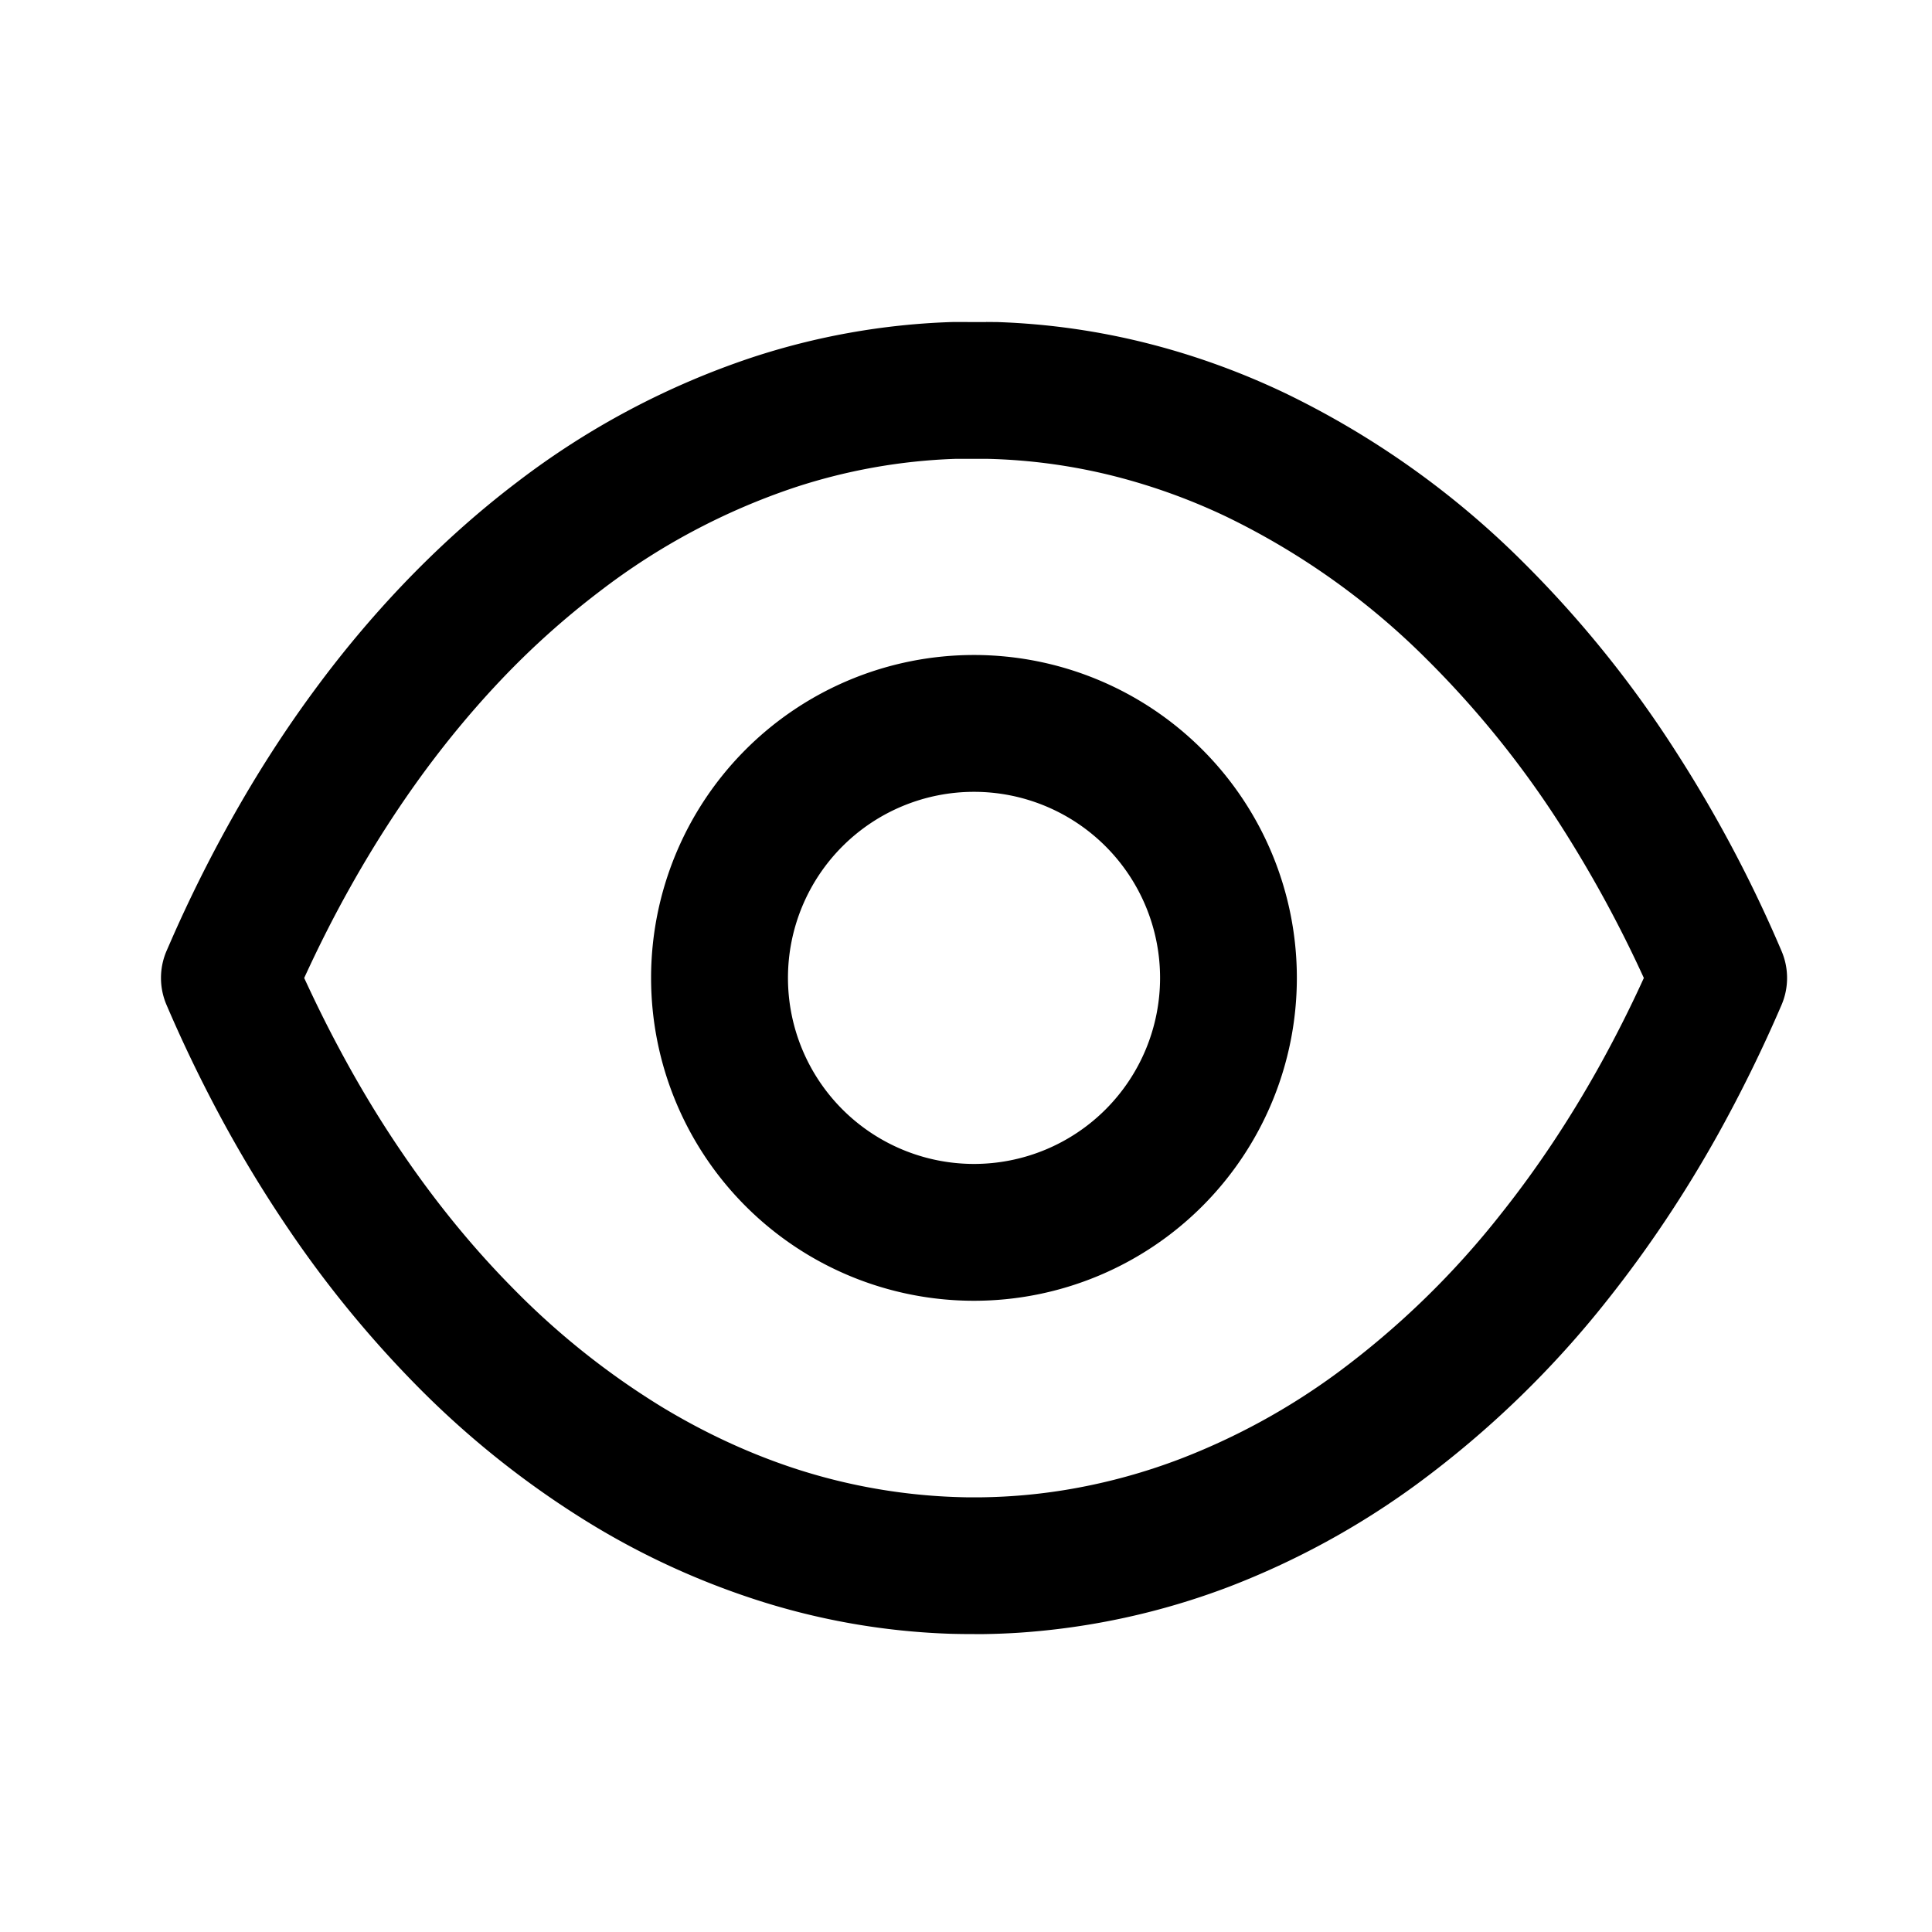   <svg  fill="none" viewBox="0 0 20 20">
      <g clip-path="url(#clip0)" fill-rule="evenodd" clip-rule="evenodd" fill="currentColor">
        <path
          d="M10.083 8.197a1.926 1.926 0 100 3.852 1.926 1.926 0 000-3.852zM6.74 10.124a3.342 3.342 0 116.685-.002 3.342 3.342 0 01-6.685.002z"
        />
        <path
          d="M10.209 3.333l.115.001a7.339 7.339 0 011.577.226c.48.123.95.294 1.403.51a9.064 9.064 0 012.47 1.756 11.5 11.5 0 011.57 1.947 13.765 13.765 0 011.098 2.071.708.708 0 010 .56 14.816 14.816 0 01-.657 1.338c-.341.612-.72 1.178-1.129 1.695a10.26 10.26 0 01-1.99 1.928 8.362 8.362 0 01-1.943 1.061 7.525 7.525 0 01-2.178.476 7.216 7.216 0 01-.358.014h-.1a9.053 9.053 0 01-.244-.003 7.305 7.305 0 01-2.064-.368 8.052 8.052 0 01-1.662-.769 9.447 9.447 0 01-1.82-1.449 11.433 11.433 0 01-1.314-1.609 13.22 13.22 0 01-.732-1.215 14.543 14.543 0 01-.527-1.1.708.708 0 010-.559l.048-.11a14.4 14.4 0 01.61-1.228c.271-.487.566-.946.882-1.373.28-.38.577-.734.889-1.063.38-.4.782-.762 1.204-1.082A8.313 8.313 0 017.78 3.702a7.38 7.38 0 012.064-.368c.066-.002.174 0 .242 0h.124zm.006 1.417H9.89a5.964 5.964 0 00-1.669.298 6.898 6.898 0 00-2.008 1.07 8.5 8.5 0 00-1.033.927c-.27.285-.53.596-.777.93-.278.377-.54.784-.784 1.221-.166.296-.322.605-.47.928.113.245.23.483.353.713.204.384.422.746.653 1.085.356.525.742.996 1.151 1.41a8.03 8.03 0 001.546 1.233c.443.268.9.48 1.37.635a6.049 6.049 0 001.778.3H10.168a5.834 5.834 0 00.935-.089 6.11 6.11 0 001.116-.309 6.948 6.948 0 001.614-.882 8.84 8.84 0 001.713-1.664c.36-.453.696-.956 1.002-1.504a12.82 12.82 0 00.469-.928 12.851 12.851 0 00-.862-1.582 10.088 10.088 0 00-1.376-1.708 7.65 7.65 0 00-2.083-1.485 6.32 6.32 0 00-1.146-.416 5.923 5.923 0 00-1.323-.183h-.012z"
        />
      </g>
      <defs>
        <clipPath id="clip0">
          <path fill="#fff" d="M0 0h20v20H0z" />
        </clipPath>
      </defs>
    </svg>
